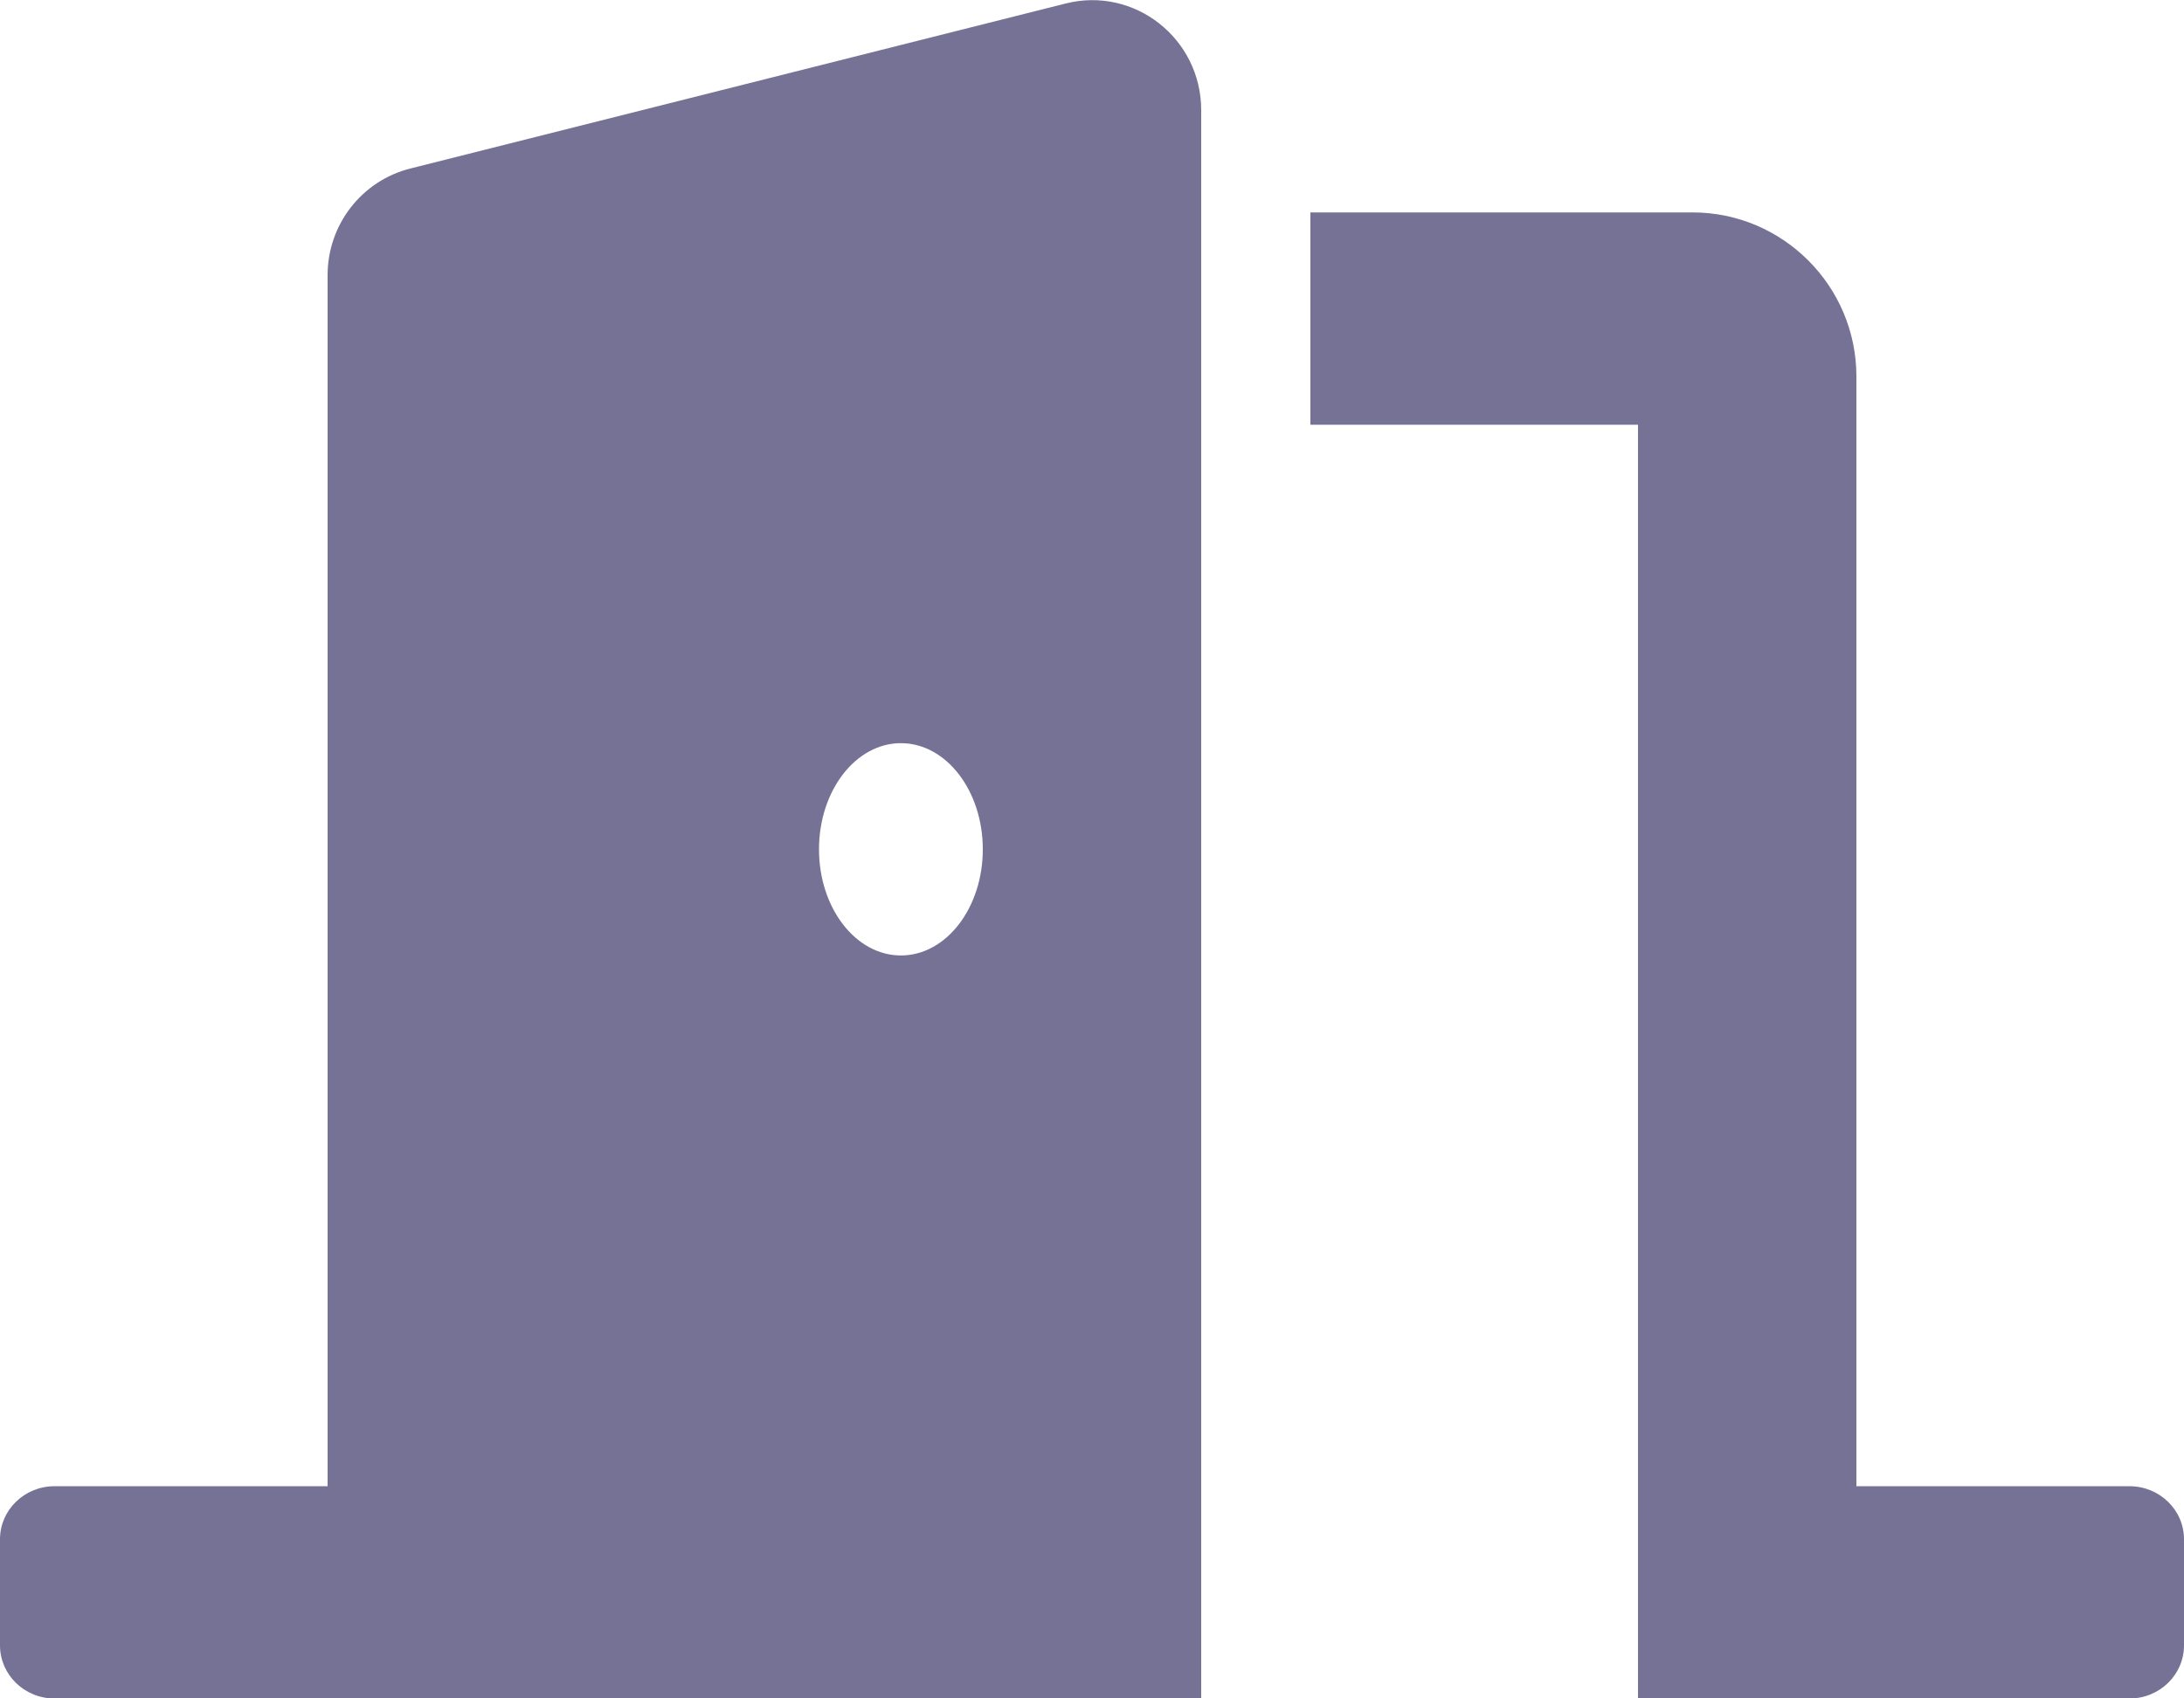 <svg width="18" height="14" viewBox="0 0 18 14" fill="none" xmlns="http://www.w3.org/2000/svg">
<path d="M17.55 12.251H15.3V3.103C15.3 2.358 14.694 1.751 13.95 1.751H10.8V3.501H13.5V14.001H17.55C17.799 14.001 18 13.805 18 13.563V12.688C18 12.447 17.799 12.251 17.55 12.251ZM8.782 0.029L3.382 1.389C2.981 1.49 2.7 1.852 2.7 2.268V12.251H0.45C0.201 12.251 0 12.447 0 12.688V13.563C0 13.805 0.201 14.001 0.45 14.001H9.9V0.908C9.9 0.318 9.35 -0.115 8.782 0.029ZM7.425 7.876C7.052 7.876 6.75 7.484 6.75 7.001C6.75 6.518 7.052 6.126 7.425 6.126C7.798 6.126 8.1 6.518 8.1 7.001C8.1 7.484 7.798 7.876 7.425 7.876Z" fill="#757296"/>
</svg>
